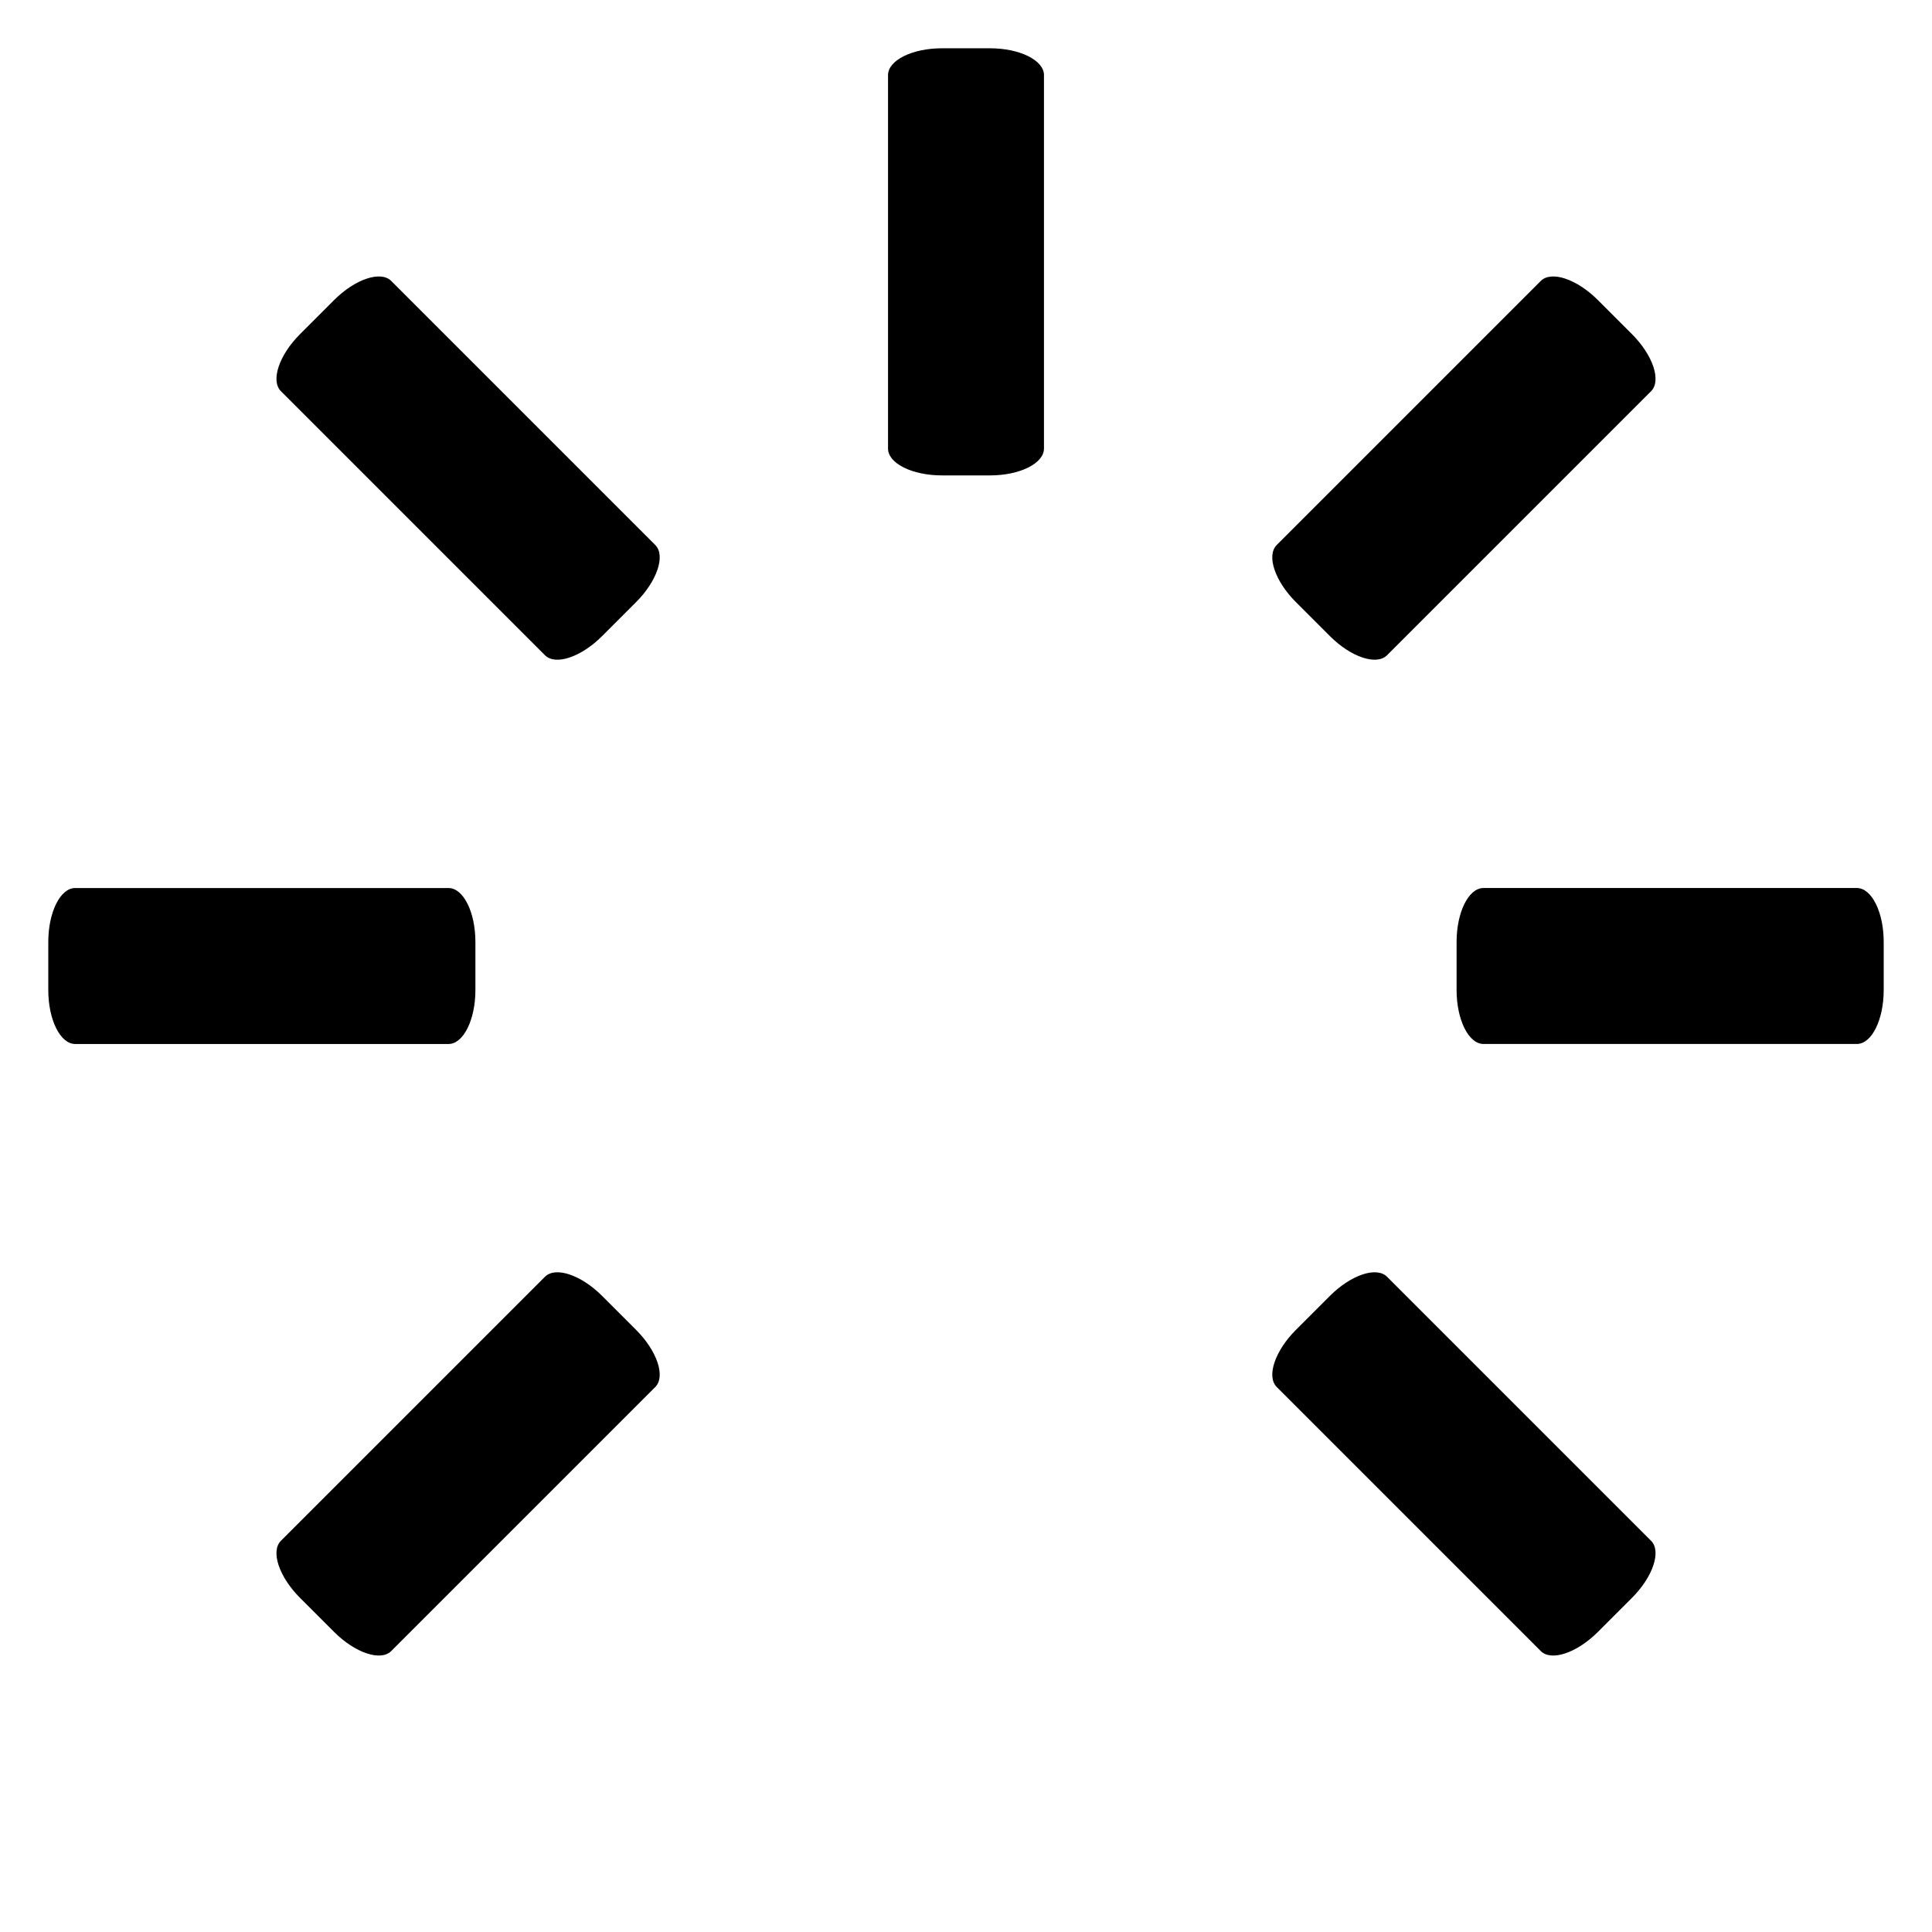 <?xml version="1.0" encoding="utf-8"?>
<!-- Generator: Adobe Illustrator 15.1.0, SVG Export Plug-In . SVG Version: 6.00 Build 0)  -->
<!DOCTYPE svg PUBLIC "-//W3C//DTD SVG 1.1//EN" "http://www.w3.org/Graphics/SVG/1.1/DTD/svg11.dtd">
<svg version="1.1" id="Layer_1" xmlns="http://www.w3.org/2000/svg" xmlns:xlink="http://www.w3.org/1999/xlink" x="0px" y="0px"
	 width="283.46px" height="283.46px" viewBox="0 0 283.46 283.46" enable-background="new 0 0 283.46 283.46" xml:space="preserve">
<g>
	<path d="M153.17,65.811c0,2.176-3.544,3.94-7.913,3.94h-7.055c-4.37,0-7.912-1.764-7.912-3.94V11.024
		c0-2.176,3.542-3.94,7.912-3.94h7.055c4.369,0,7.913,1.764,7.913,3.94V65.811z"/>
	<path d="M96.137,79.958c1.539,1.539,0.28,5.293-2.81,8.382l-4.988,4.988c-3.09,3.09-6.842,4.347-8.381,2.809l-38.739-38.74
		c-1.539-1.539-0.282-5.292,2.809-8.381l4.988-4.988c3.089-3.089,6.843-4.348,8.382-2.809L96.137,79.958z"/>
	<path d="M65.811,130.29c2.176,0,3.94,3.544,3.94,7.914v7.055c0,4.37-1.764,7.912-3.94,7.912H11.025
		c-2.176,0-3.941-3.542-3.94-7.912v-7.055c0-4.369,1.764-7.914,3.94-7.914H65.811z"/>
	<path d="M79.958,187.323c1.539-1.539,5.293-0.28,8.382,2.81l4.988,4.987c3.09,3.091,4.348,6.843,2.809,8.383l-38.74,38.739
		c-1.539,1.539-5.292,0.281-8.381-2.81l-4.988-4.987c-3.09-3.09-4.349-6.843-2.81-8.383L79.958,187.323z"/>
	<path d="M187.323,203.503c-1.538-1.54-0.28-5.294,2.81-8.384l4.987-4.987c3.091-3.091,6.843-4.348,8.383-2.809l38.739,38.739
		c1.539,1.54,0.282,5.292-2.81,8.382l-4.987,4.987c-3.09,3.091-6.843,4.35-8.383,2.811L187.323,203.503z"/>
	<path d="M217.649,153.17c-2.177,0-3.941-3.545-3.941-7.914v-7.054c0-4.371,1.765-7.913,3.941-7.913h54.786
		c2.176,0,3.94,3.542,3.939,7.913v7.054c0.001,4.37-1.763,7.914-3.939,7.914H217.649z"/>
	<path d="M203.503,96.137c-1.54,1.539-5.294,0.279-8.384-2.81l-4.987-4.987c-3.091-3.09-4.347-6.843-2.809-8.382l38.739-38.739
		c1.54-1.539,5.292-0.283,8.382,2.809l4.987,4.987c3.091,3.09,4.35,6.843,2.811,8.383L203.503,96.137z"/>
</g>
</svg>
